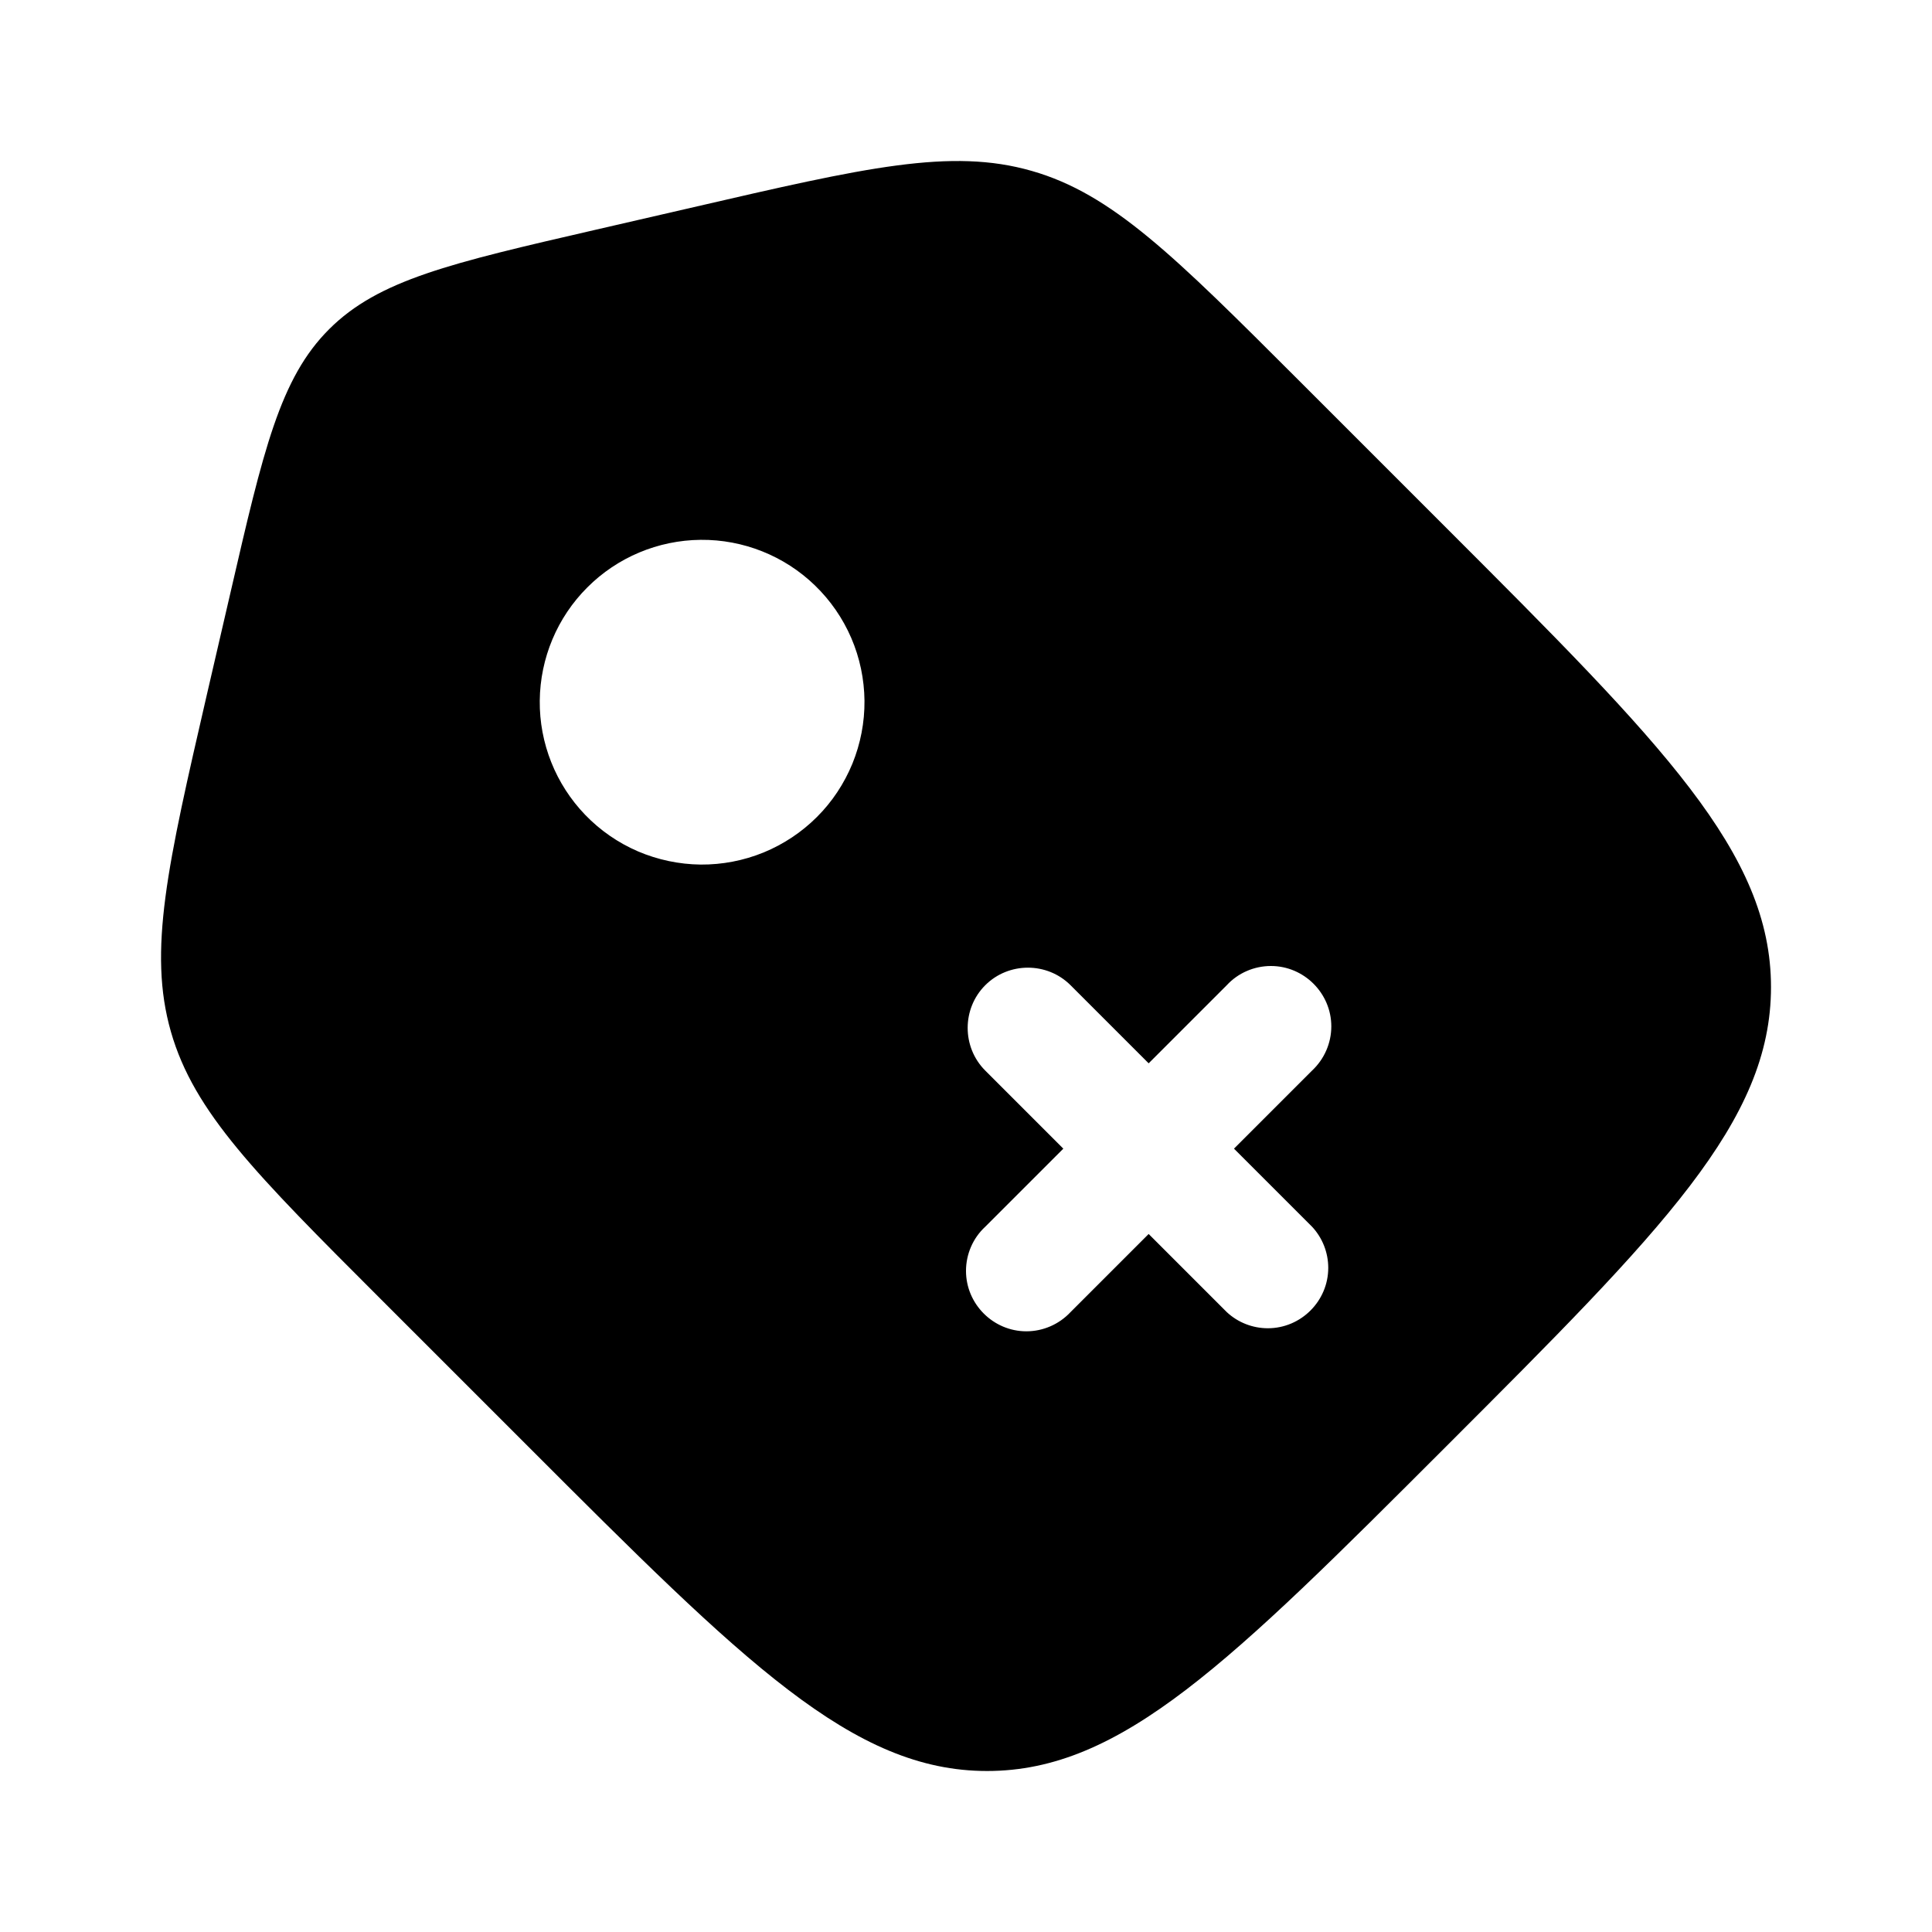 <svg width="24" height="24" viewBox="0 0 24 24" fill="none" xmlns="http://www.w3.org/2000/svg">
<g clip-path="url(#clip0_221_19354)">
<path fill-rule="evenodd" clip-rule="evenodd" d="M4.722 16.13C3.181 14.589 2.41 13.818 2.123 12.816C1.836 11.813 2.081 10.749 2.572 8.619L2.863 7.362C3.272 5.59 3.478 4.699 4.089 4.089C4.703 3.476 5.599 3.269 7.391 2.856L8.619 2.573C10.748 2.081 11.813 1.835 12.816 2.123C13.817 2.409 14.588 3.18 16.127 4.718L17.967 6.558C20.656 9.247 22 10.592 22 12.262C22 13.933 20.656 15.277 17.966 17.967C15.277 20.656 13.933 22 12.262 22C10.592 22 9.248 20.657 6.558 17.966L4.722 16.13ZM10.575 7.926C10.469 7.68 10.315 7.457 10.122 7.271C9.742 6.904 9.232 6.701 8.704 6.706C8.175 6.711 7.669 6.923 7.296 7.297C6.922 7.67 6.71 8.176 6.705 8.705C6.7 9.233 6.903 9.742 7.27 10.123C7.456 10.316 7.679 10.47 7.925 10.576C8.171 10.681 8.436 10.737 8.704 10.74C8.972 10.742 9.237 10.691 9.485 10.59C9.733 10.488 9.959 10.338 10.148 10.149C10.338 9.96 10.487 9.734 10.589 9.486C10.69 9.238 10.741 8.973 10.739 8.705C10.736 8.437 10.681 8.172 10.575 7.926ZM13.299 12.239C13.008 11.948 12.53 11.948 12.239 12.239C11.948 12.53 11.948 13.008 12.239 13.299L13.209 14.269L12.239 15.239C12.086 15.38 12 15.58 12 15.788C12 16.199 12.338 16.538 12.75 16.538C12.958 16.538 13.157 16.451 13.299 16.299L14.269 15.329L15.239 16.299C15.377 16.428 15.56 16.5 15.75 16.5C16.162 16.5 16.5 16.162 16.5 15.75C16.5 15.56 16.428 15.377 16.299 15.239L15.329 14.269L16.299 13.299C16.451 13.157 16.538 12.958 16.538 12.75C16.538 12.338 16.199 12 15.788 12C15.58 12 15.38 12.086 15.239 12.239L14.269 13.209L13.299 12.239Z" fill="black"/>
</g>
<defs>
<clipPath id="clip0_221_19354">
<rect width="24" height="24" fill="white"/>
</clipPath>
</defs>
</svg>
